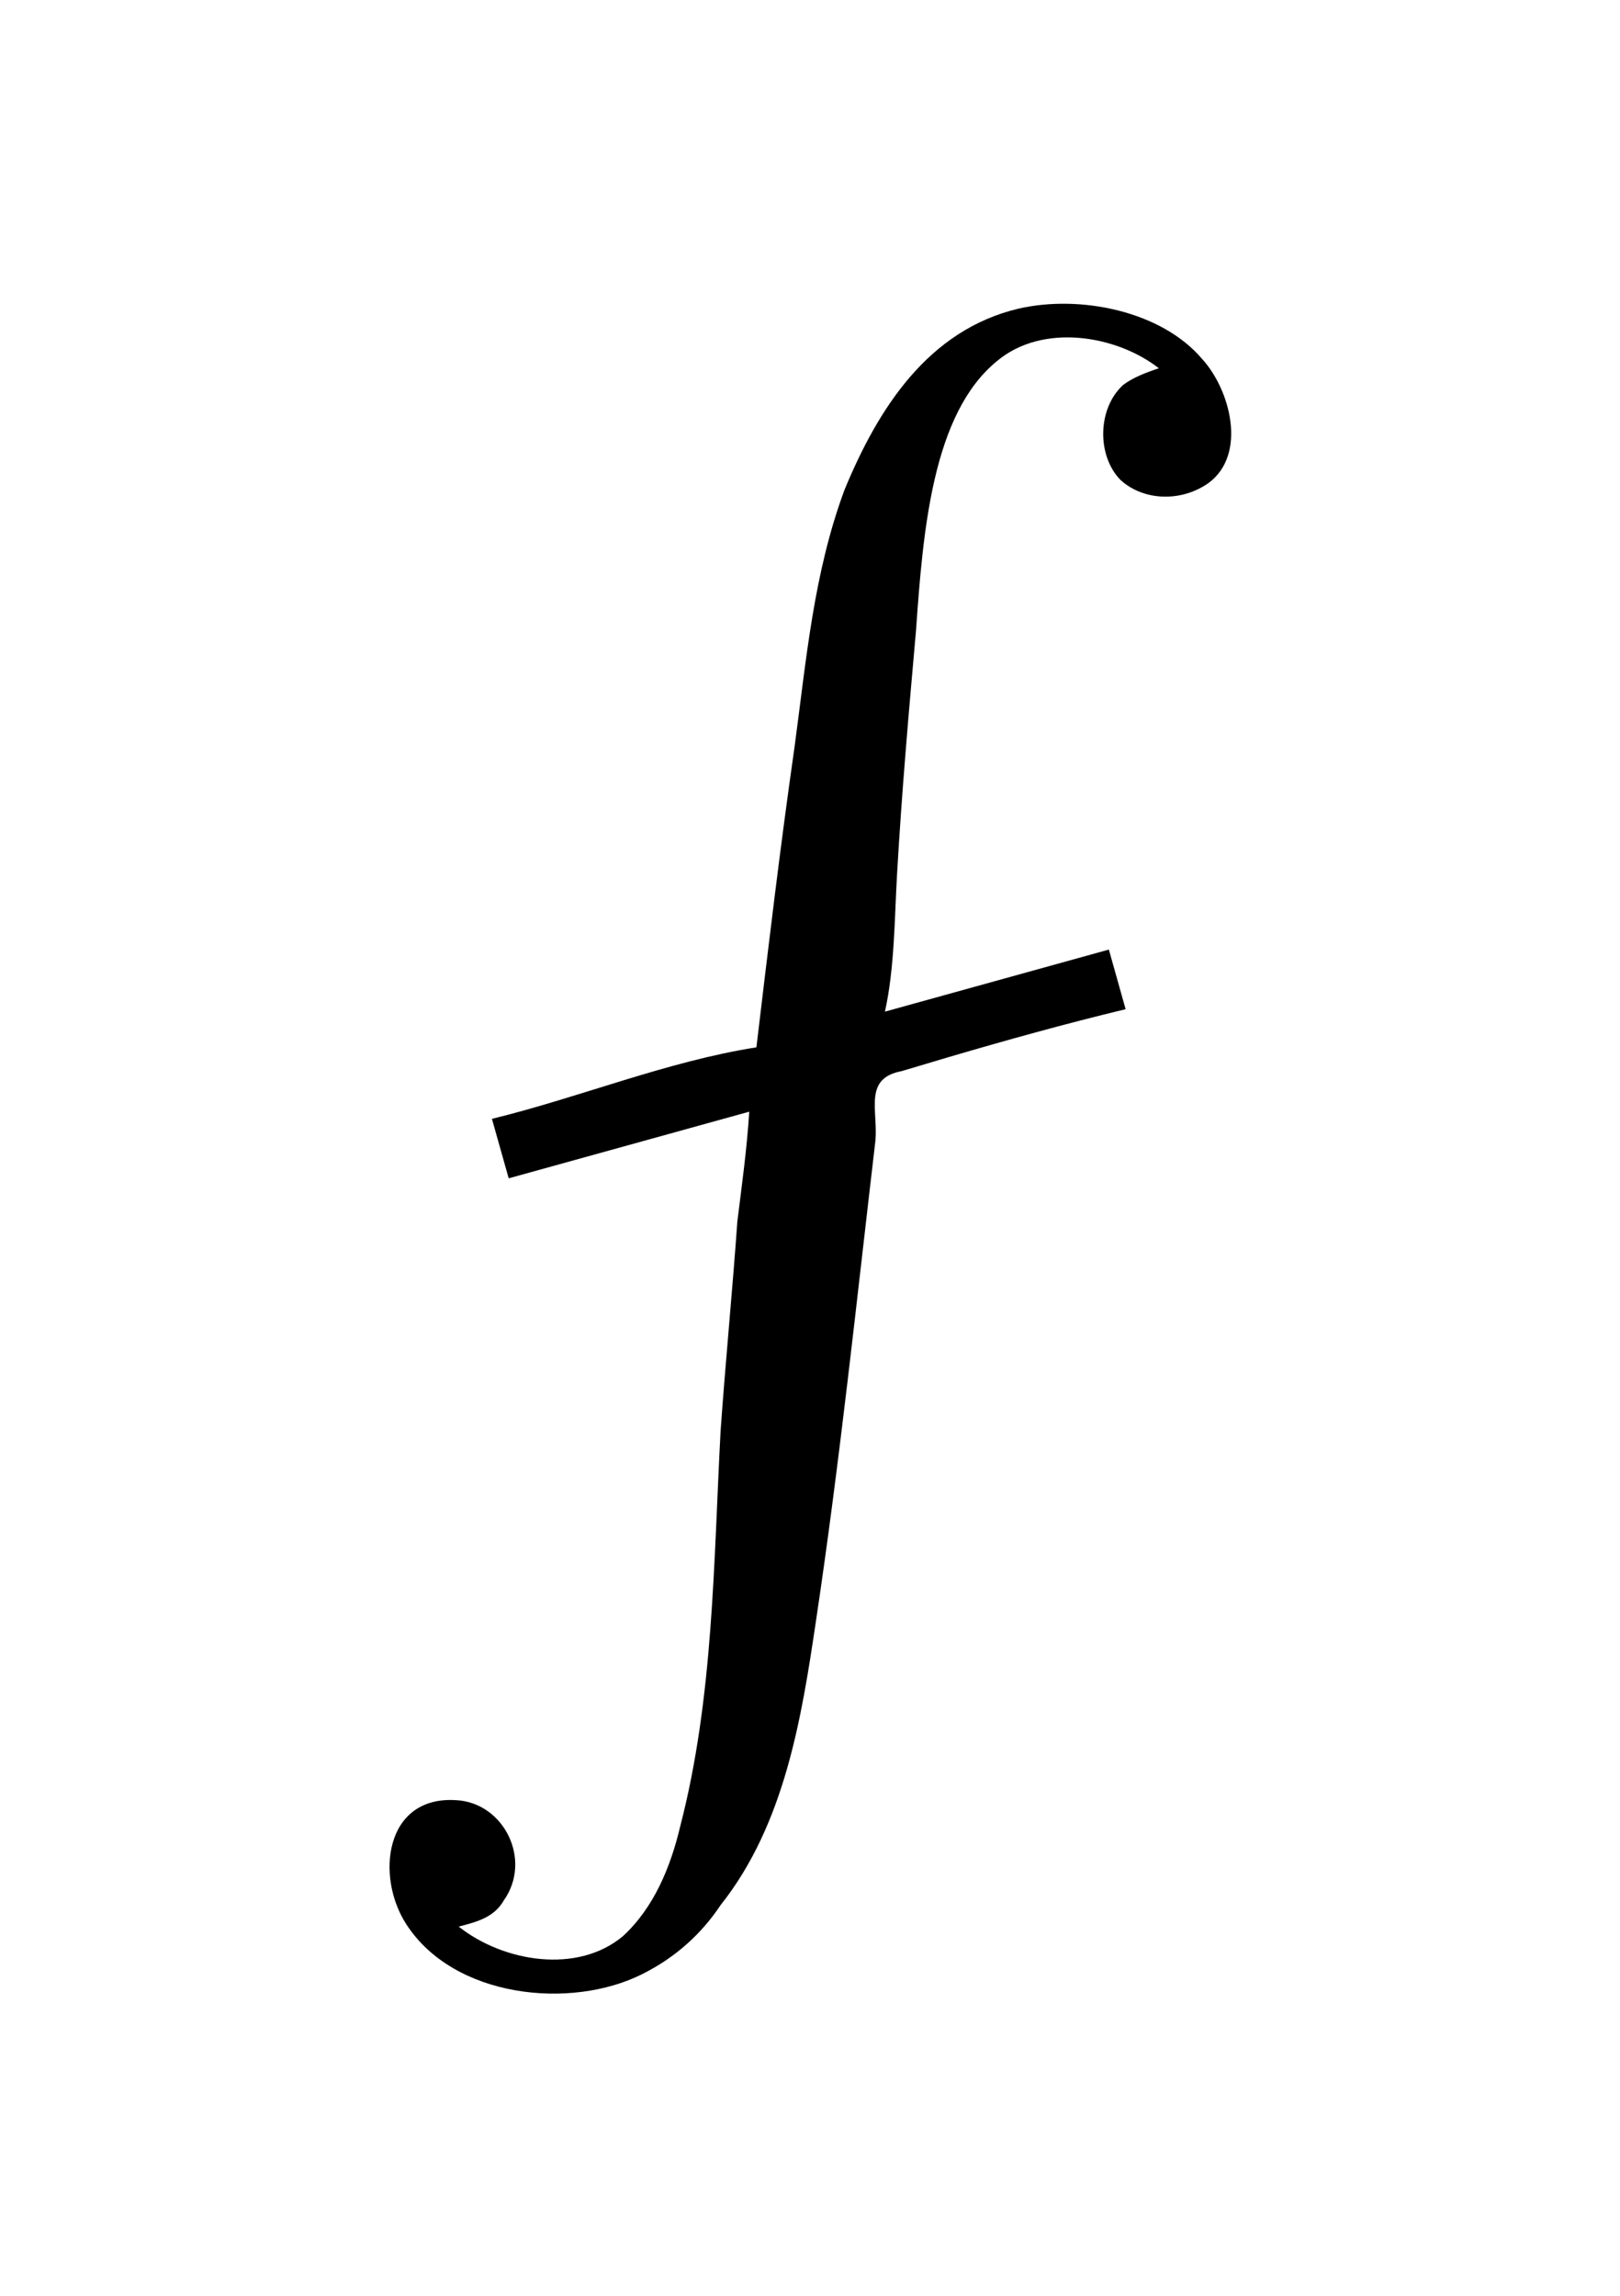 <?xml version="1.0" encoding="UTF-8"?>
<svg xmlns="http://www.w3.org/2000/svg" xmlns:xlink="http://www.w3.org/1999/xlink" width="10.627pt" height="15.055pt" viewBox="0 0 10.627 15.055" version="1.1">
<defs>
<g>
<symbol overflow="visible" id="glyph0-0">
<path style="stroke:none;" d=""/>
</symbol>
<symbol overflow="visible" id="glyph0-1">
<path style="stroke:none;" d="M 2.969 4.875 C 2.375 4.969 1.812 5.203 1.234 5.344 L 1.344 5.734 L 2.922 5.297 C 2.906 5.547 2.875 5.766 2.844 6.016 C 2.812 6.469 2.766 6.938 2.734 7.391 C 2.688 8.25 2.688 9.141 2.469 9.984 C 2.406 10.25 2.297 10.516 2.094 10.703 C 1.797 10.953 1.312 10.875 1.016 10.641 C 1.141 10.609 1.25 10.578 1.312 10.469 C 1.5 10.203 1.312 9.828 1 9.812 C 0.531 9.781 0.469 10.312 0.672 10.625 C 0.984 11.109 1.75 11.188 2.219 10.953 C 2.438 10.844 2.609 10.688 2.734 10.5 C 3.156 9.969 3.266 9.266 3.359 8.641 C 3.516 7.594 3.625 6.547 3.75 5.484 C 3.766 5.281 3.672 5.078 3.922 5.031 L 4.234 4.938 C 4.609 4.828 5 4.719 5.391 4.625 L 5.281 4.234 L 3.812 4.641 C 3.875 4.359 3.875 4.031 3.891 3.75 C 3.922 3.203 3.969 2.672 4.016 2.141 C 4.062 1.484 4.125 0.719 4.547 0.375 C 4.844 0.125 5.328 0.203 5.609 0.422 C 5.516 0.453 5.438 0.484 5.375 0.531 C 5.203 0.688 5.203 1 5.359 1.156 C 5.516 1.297 5.766 1.297 5.938 1.172 C 6.188 0.984 6.078 0.562 5.891 0.359 C 5.625 0.047 5.094 -0.062 4.688 0.031 C 4.094 0.172 3.766 0.688 3.547 1.219 C 3.344 1.766 3.297 2.328 3.219 2.906 C 3.125 3.562 3.047 4.219 2.969 4.875 Z "/>
</symbol>
</g>
</defs>
<g id="surface1">
<g style="fill:rgb(0%,0%,0%);fill-opacity:1;">
  <use xlink:href="#glyph0-1" x="1.993" y="1.993"/>
</g>
</g>
</svg>
